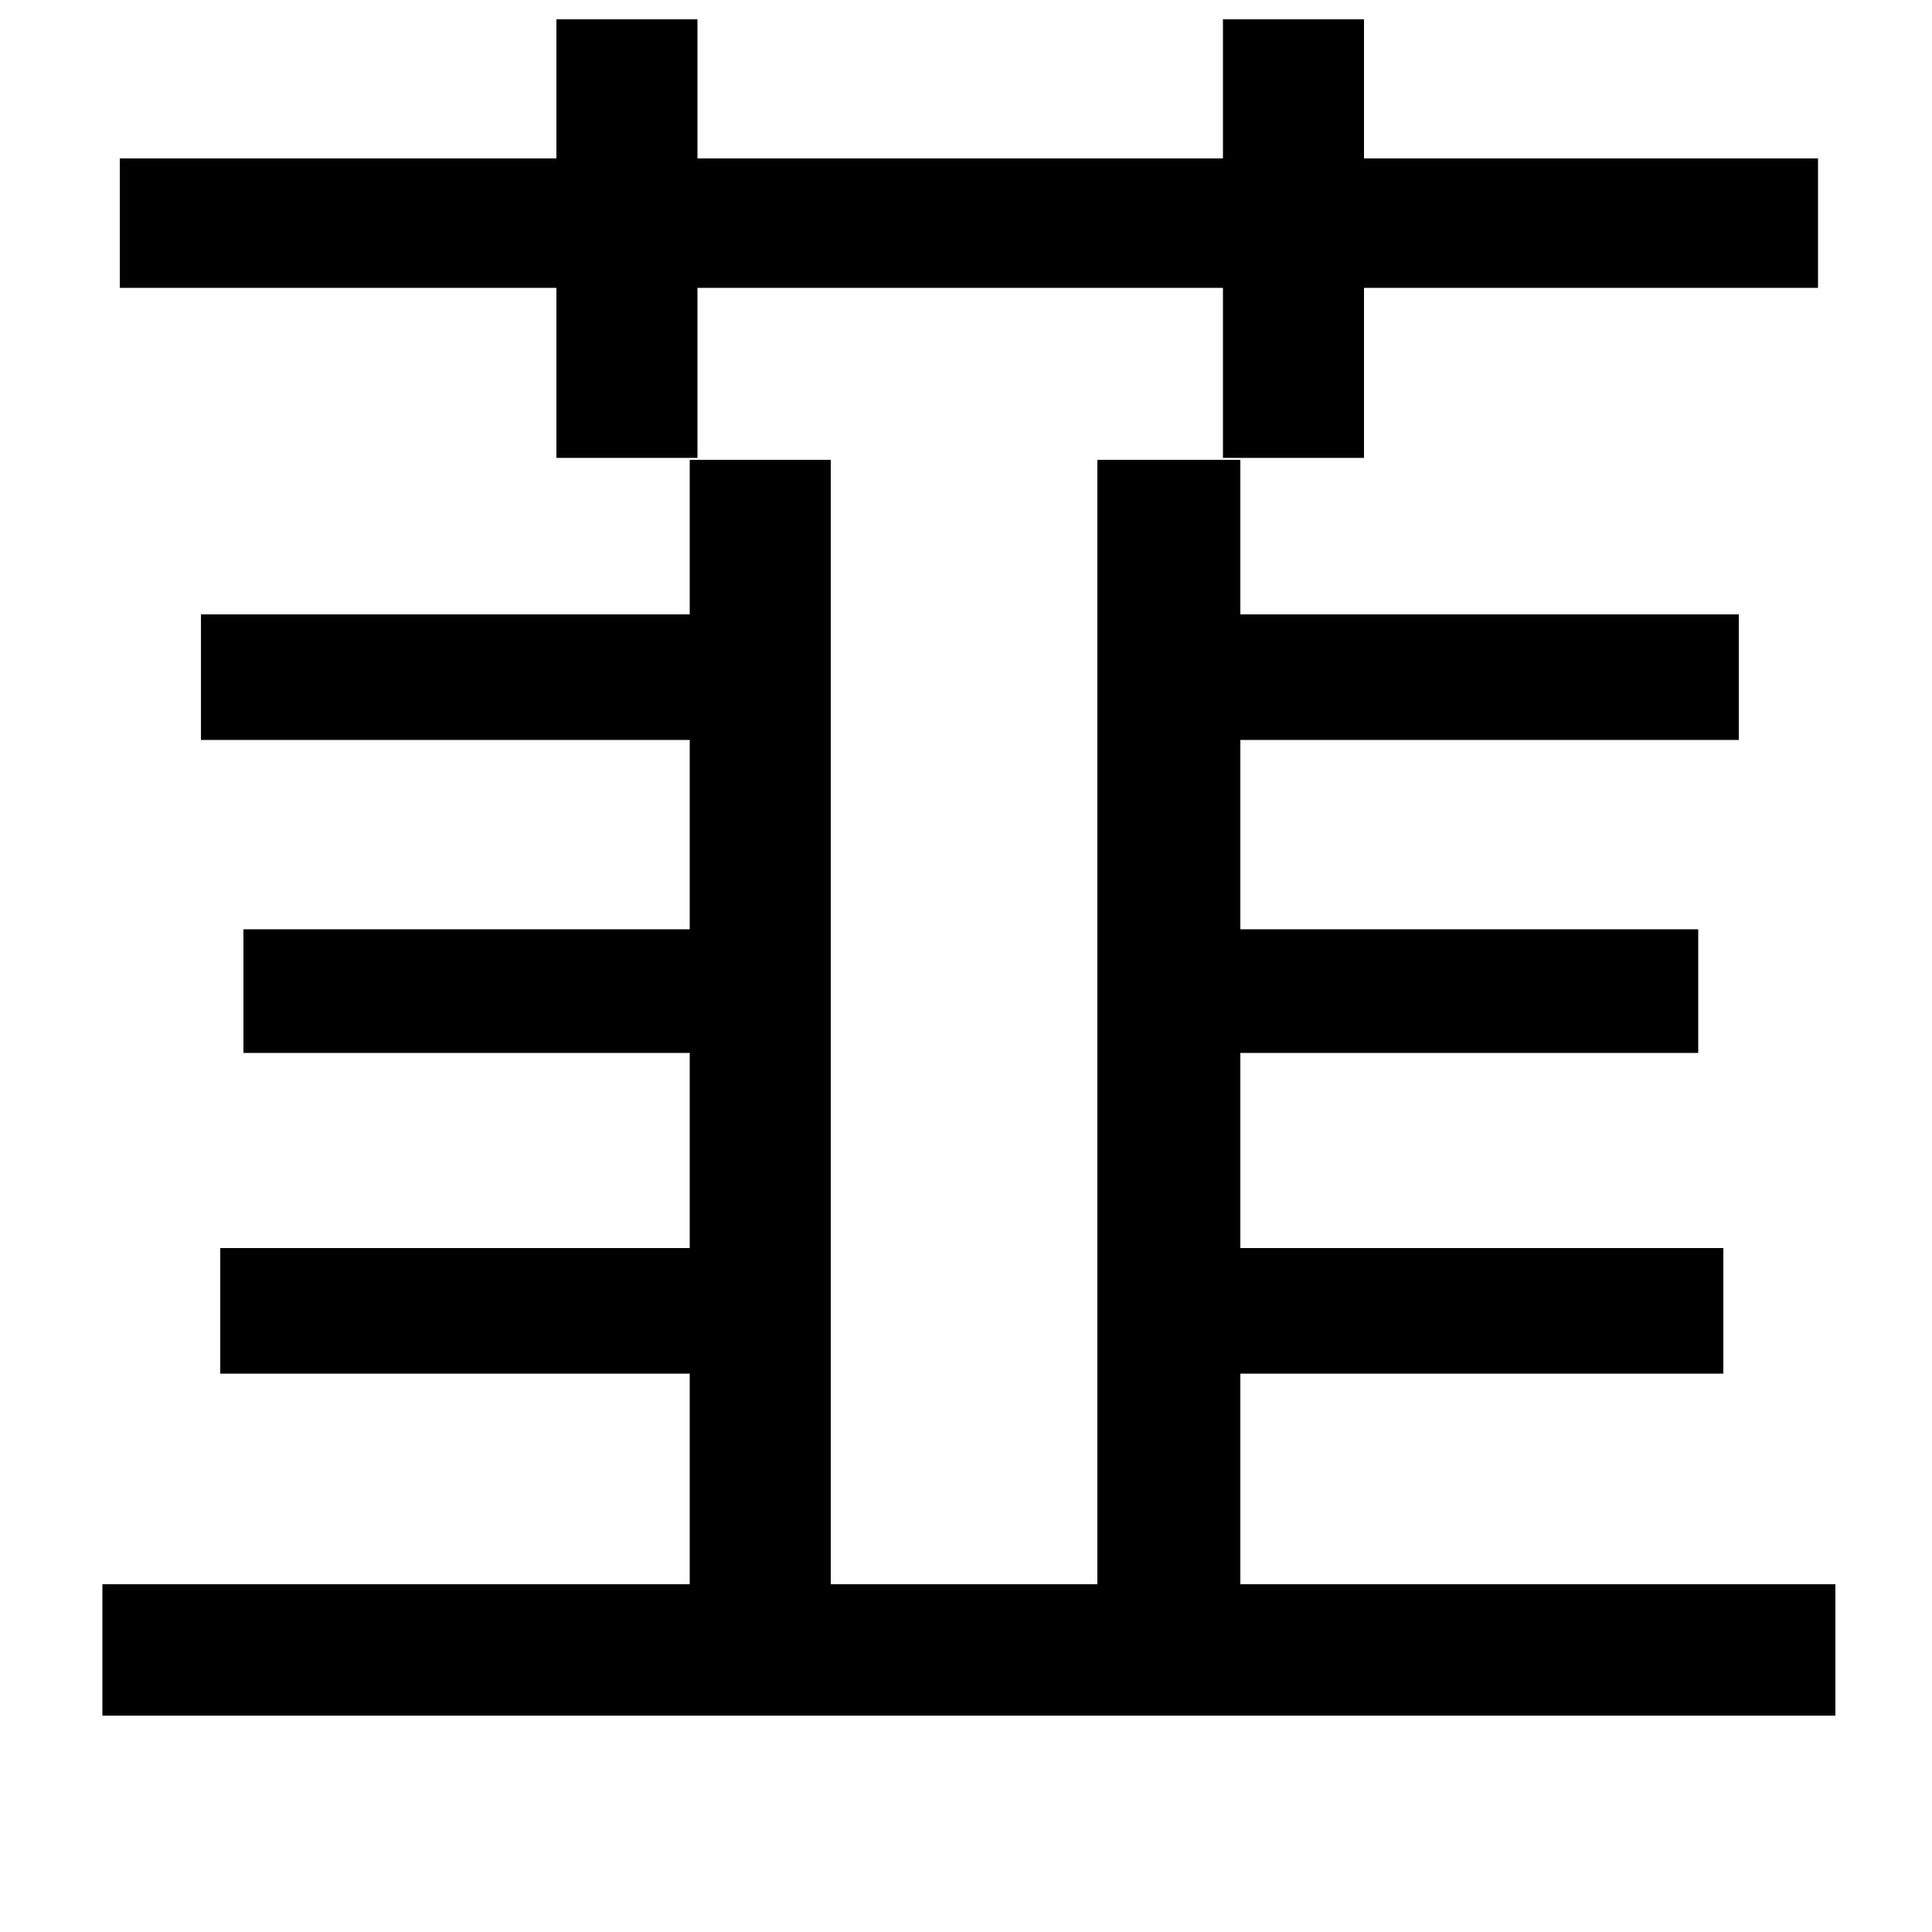 <svg xmlns="http://www.w3.org/2000/svg"
    viewBox="0 0 1000 1000">
  <!--
© 2014-2021 Adobe (http://www.adobe.com/).
Noto is a trademark of Google Inc.
This Font Software is licensed under the SIL Open Font License, Version 1.1. This Font Software is distributed on an "AS IS" BASIS, WITHOUT WARRANTIES OR CONDITIONS OF ANY KIND, either express or implied. See the SIL Open Font License for the specific language, permissions and limitations governing your use of this Font Software.
http://scripts.sil.org/OFL
  -->
<path d="M568 238L568 820 430 820 430 238 357 238 357 318 104 318 104 383 357 383 357 481 126 481 126 545 357 545 357 646 114 646 114 711 357 711 357 820 53 820 53 888 950 888 950 820 642 820 642 711 892 711 892 646 642 646 642 545 879 545 879 481 642 481 642 383 900 383 900 318 642 318 642 238ZM62 82L62 149 288 149 288 237 361 237 361 149 633 149 633 237 706 237 706 149 941 149 941 82 706 82 706 10 633 10 633 82 361 82 361 10 288 10 288 82Z"/>
</svg>